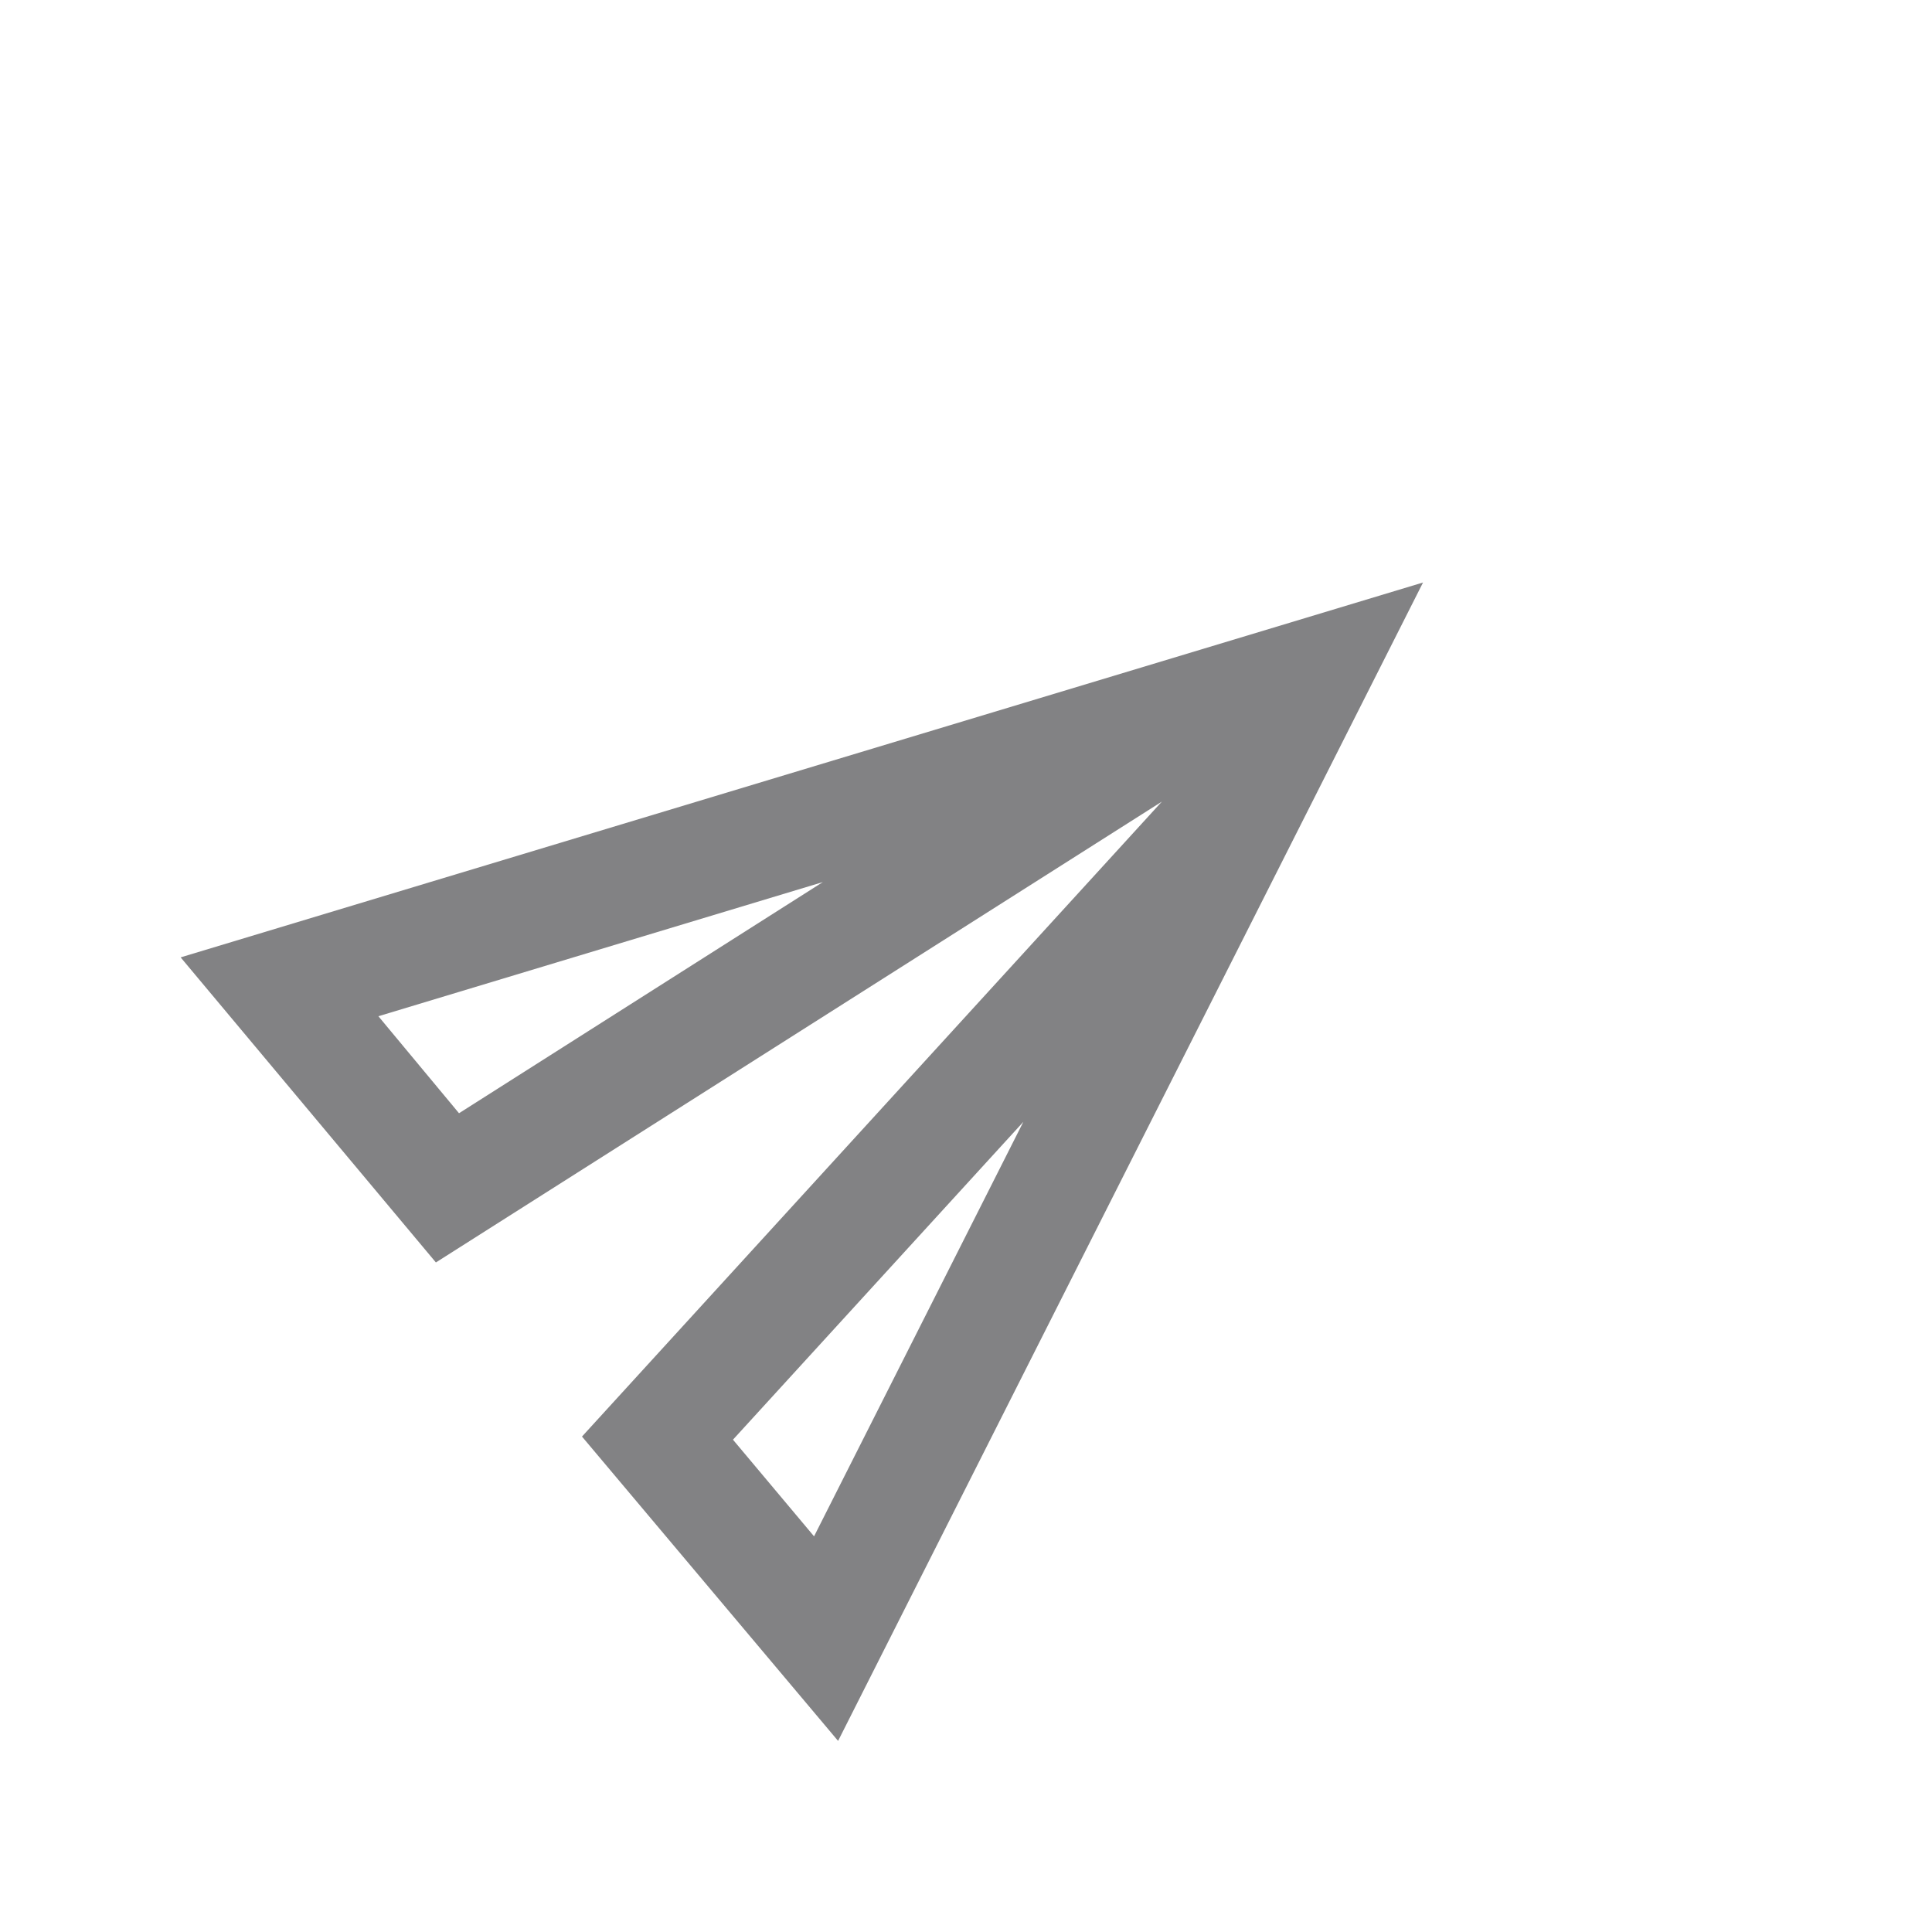 <svg width="34" height="34" viewBox="0 0 34 34" fill="none" xmlns="http://www.w3.org/2000/svg">
<path fill-rule="evenodd" clip-rule="evenodd" d="M7.671 22.217L3.179 16.848L25.043 10.251L14.749 30.637L10.242 25.281L20.447 14.107L7.671 22.217ZM6.659 17.884L14.481 15.523L8.078 19.591L6.659 17.884ZM18.009 19.743L14.326 27.037L12.899 25.336L18.009 19.743Z" fill="#828284"/>
</svg>
